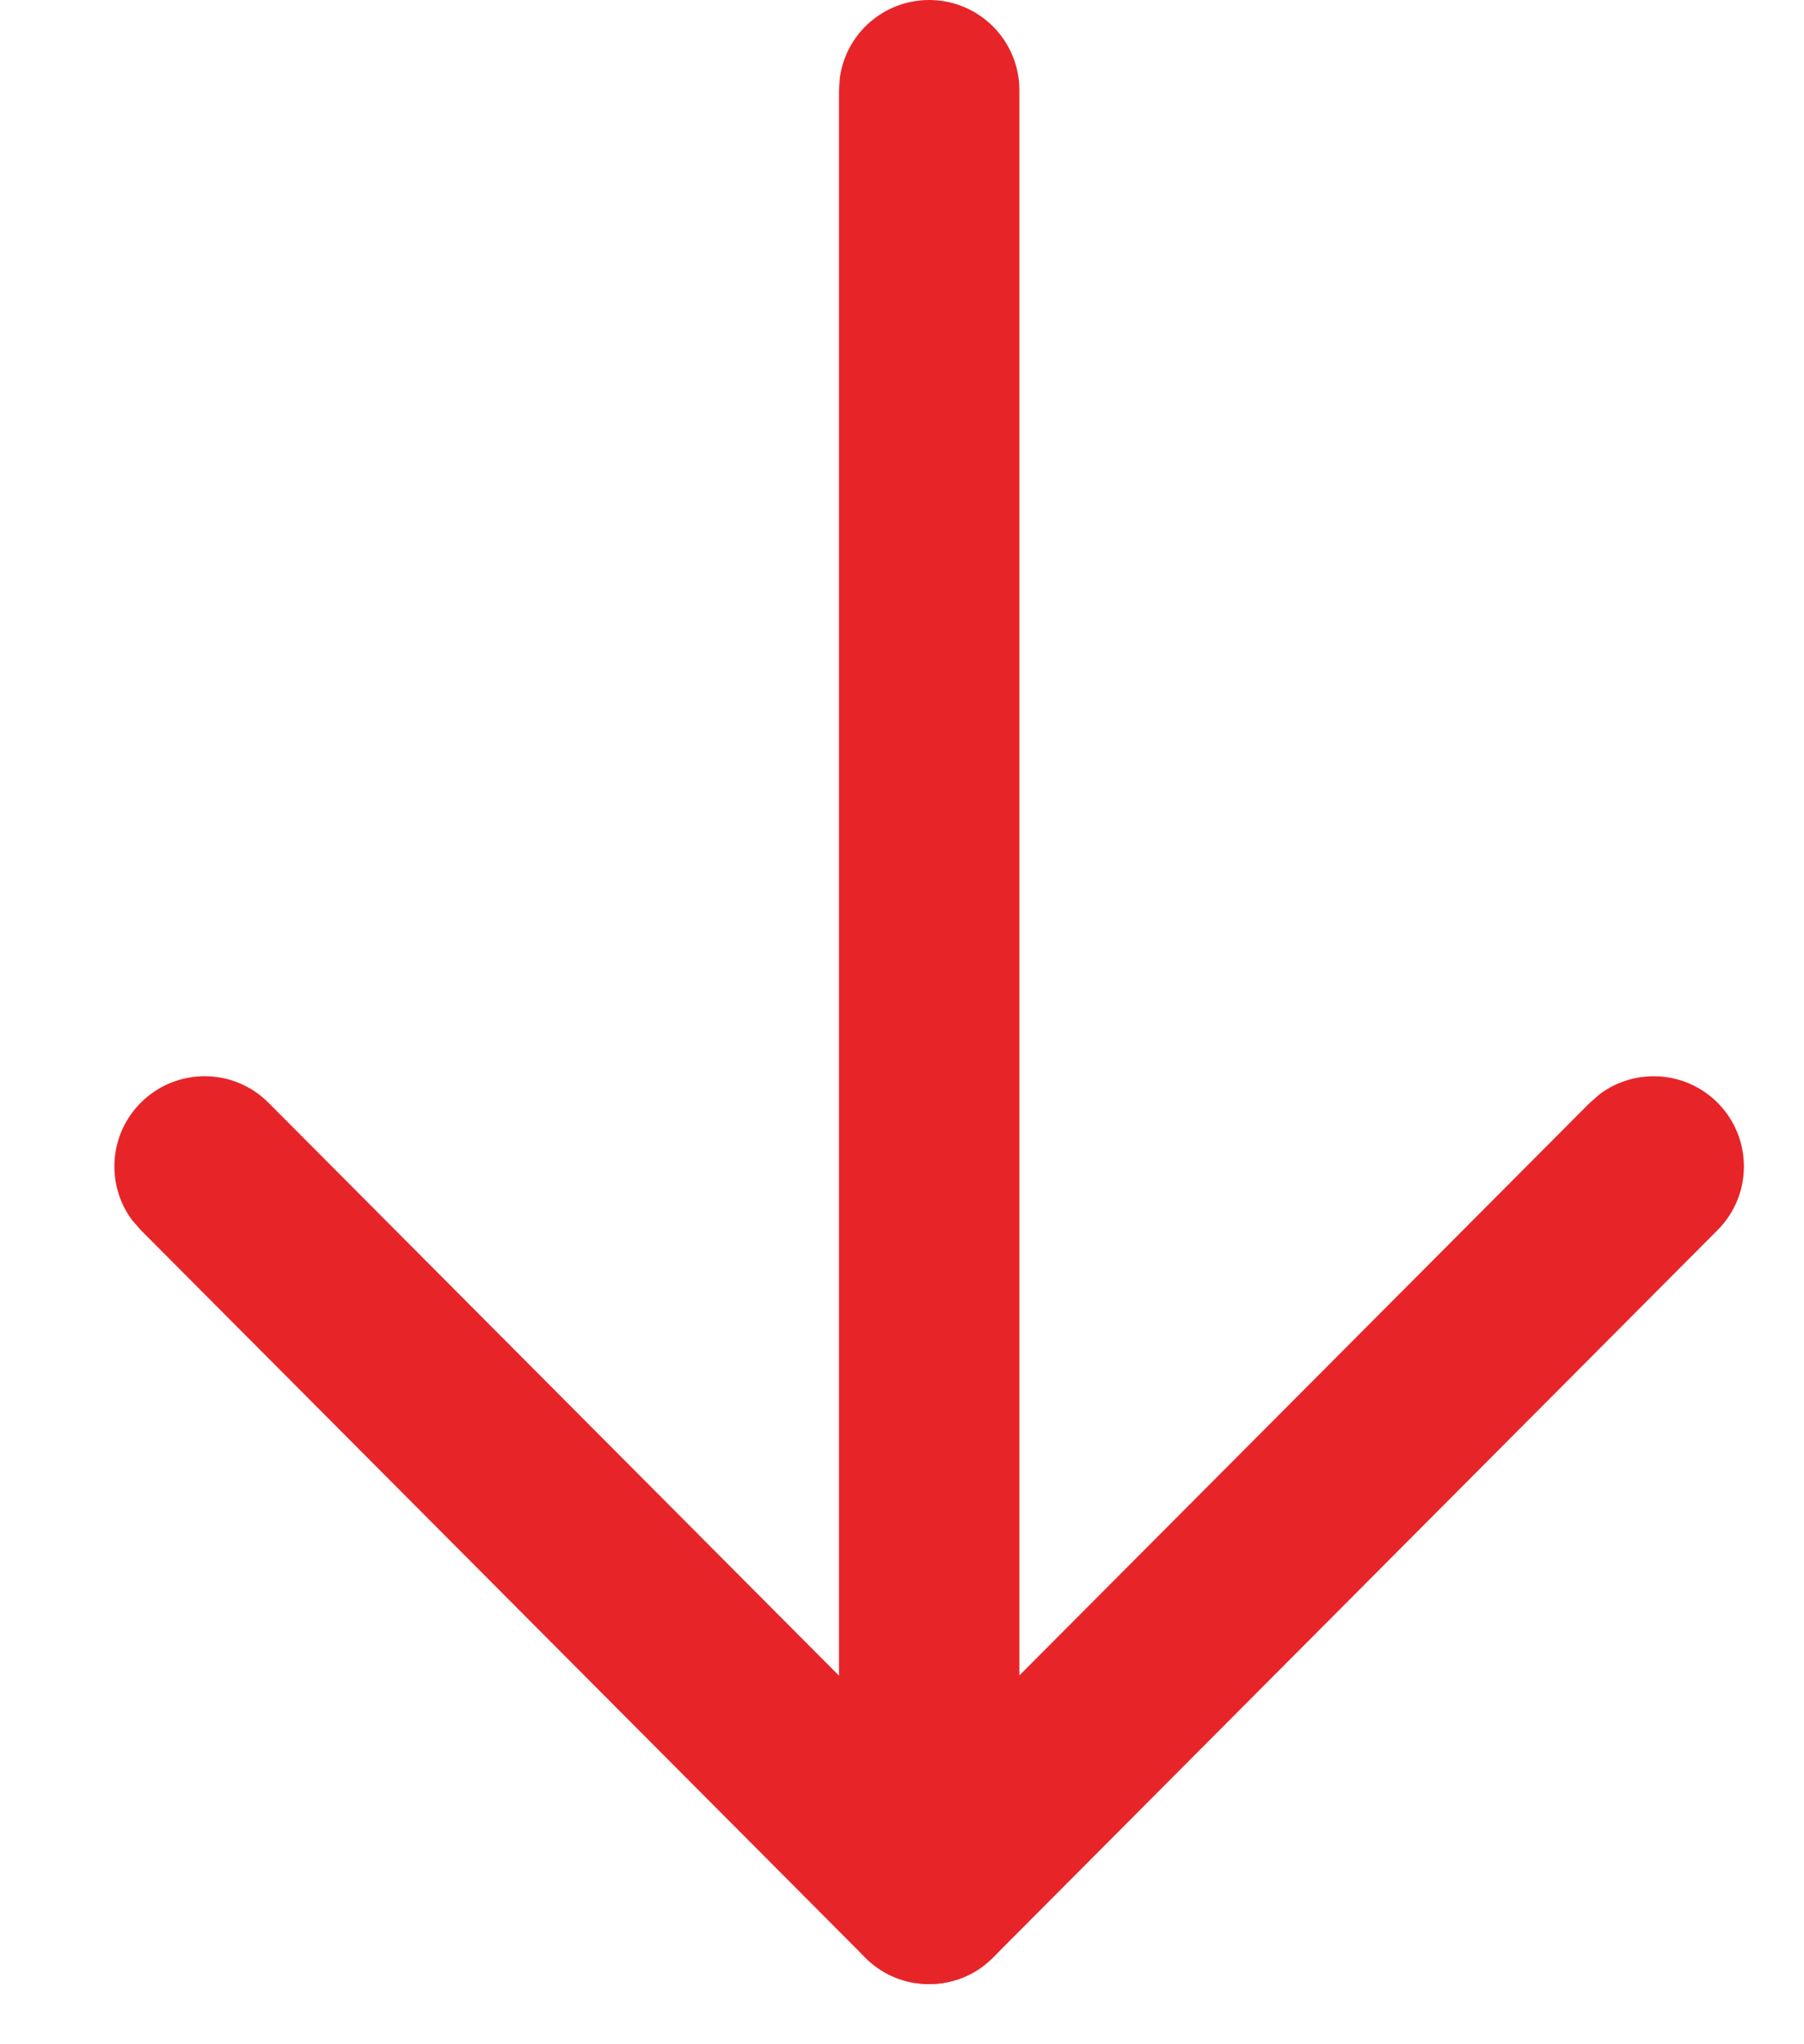 <svg width="15" height="17" viewBox="0 0 15 17" fill="none" xmlns="http://www.w3.org/2000/svg">
    <path
        d="M7.726 3.27835e-08C7.346 4.93806e-08 7.032 0.282 6.983 0.648L6.976 0.75L6.976 15.75C6.976 16.164 7.311 16.5 7.726 16.5C8.105 16.5 8.419 16.218 8.469 15.852L8.476 15.75L8.476 0.75C8.476 0.336 8.14 1.46777e-08 7.726 3.27835e-08Z"
        fill="#E72529" />
    <path
        d="M2.233 9.171C1.941 8.877 1.466 8.876 1.172 9.169C0.905 9.434 0.88 9.851 1.097 10.145L1.17 10.229L7.194 16.279C7.46 16.547 7.878 16.571 8.173 16.352L8.257 16.279L14.282 10.229C14.574 9.936 14.573 9.461 14.28 9.169C14.013 8.903 13.596 8.88 13.303 9.098L13.219 9.171L7.725 14.687L2.233 9.171Z"
        fill="#E72529" />
</svg>